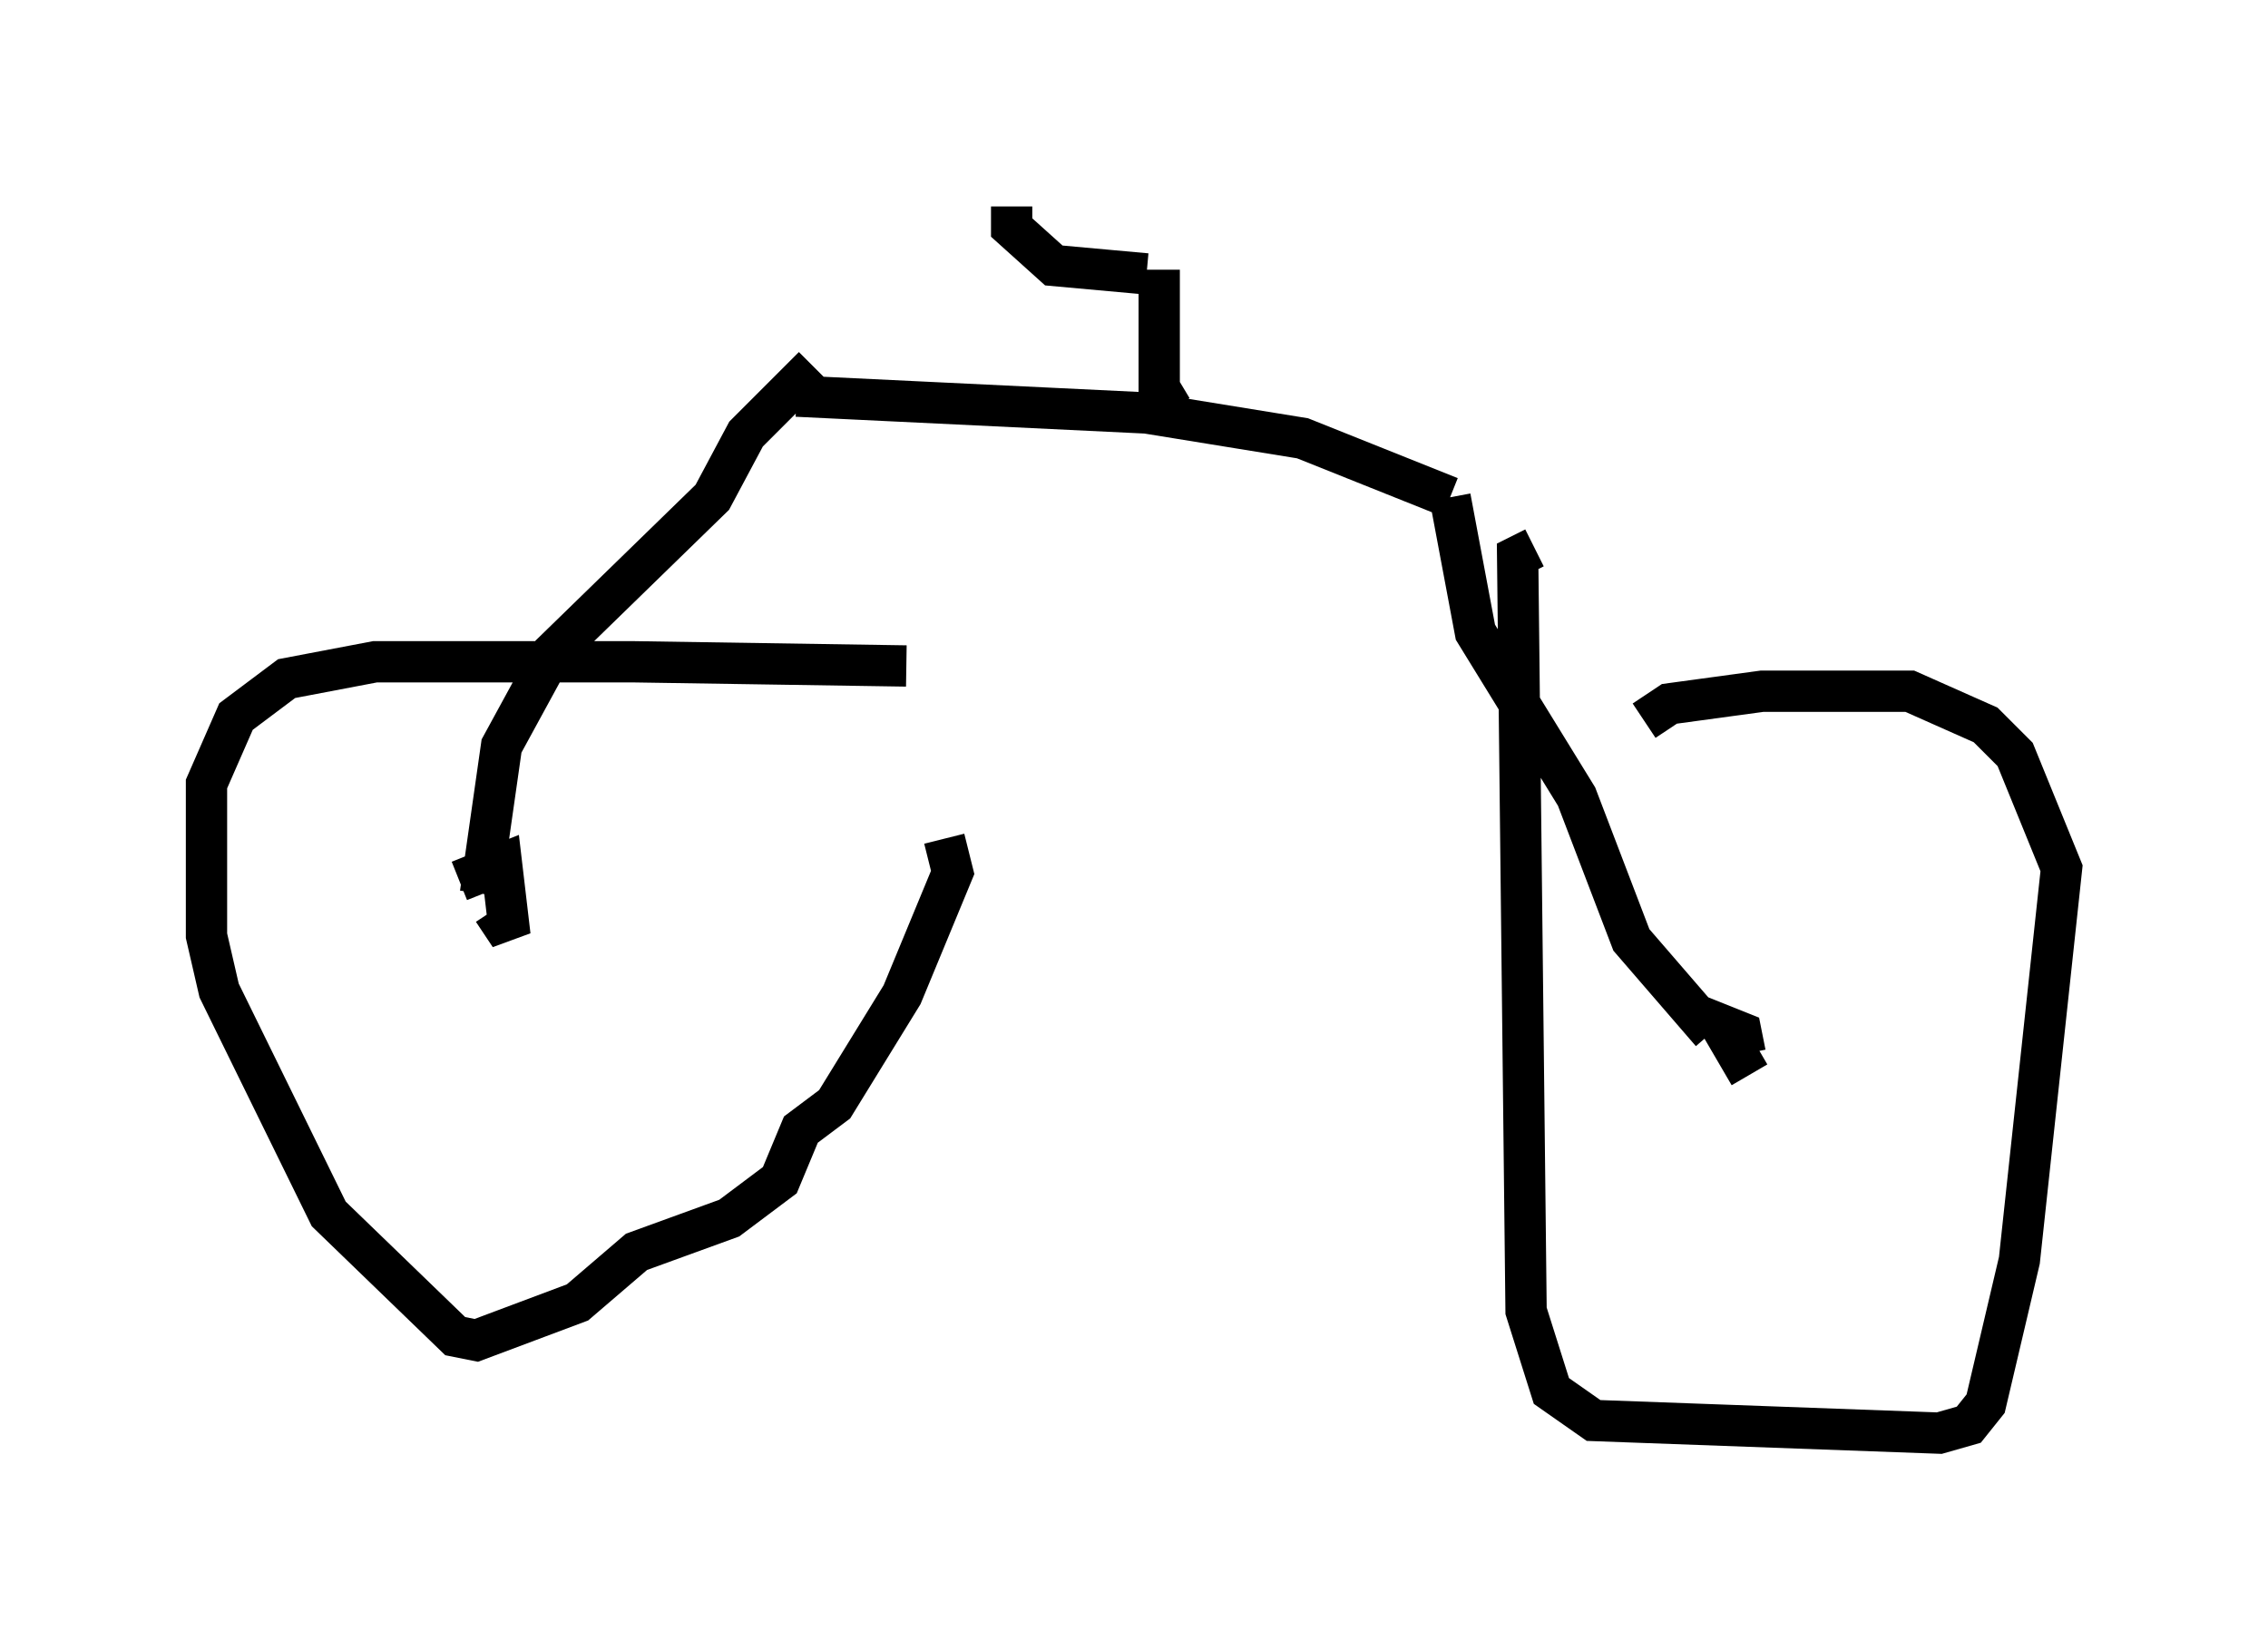<?xml version="1.0" encoding="utf-8" ?>
<svg baseProfile="full" height="39.707" version="1.1" width="54.917" xmlns="http://www.w3.org/2000/svg" xmlns:ev="http://www.w3.org/2001/xml-events" xmlns:xlink="http://www.w3.org/1999/xlink"><defs /><rect fill="white" height="39.707" width="54.917" x="0" y="0" /><path d="M22.354, 16.638 m-0.408, -0.51 l-6.635, -0.102 -6.227, 0.0 l-2.144, 0.408 -1.225, 0.919 l-0.715, 1.633 0.0, 3.675 l0.306, 1.327 2.654, 5.41 l3.063, 2.96 0.51, 0.102 l2.45, -0.919 1.429, -1.225 l2.246, -0.817 1.225, -0.919 l0.51, -1.225 0.817, -0.613 l1.633, -2.654 1.225, -2.96 l-0.204, -0.817 m16.946, -2.858 l0.613, -0.408 2.246, -0.306 l3.573, 0.0 1.838, 0.817 l0.715, 0.715 1.123, 2.756 l-1.021, 9.494 -0.817, 3.471 l-0.408, 0.51 -0.715, 0.204 l-8.371, -0.306 -1.021, -0.715 l-0.613, -1.94 -0.204, -18.273 l0.408, -0.204 m5.206, 12.761 l-0.715, -1.225 0.51, 0.204 l0.102, 0.51 m-31.136, -4.185 l1.021, -0.408 0.204, 1.735 l-0.408, -0.613 m-0.306, -0.408 l0.51, -3.573 1.225, -2.246 l3.879, -3.777 0.817, -1.531 l1.633, -1.633 m21.744, 16.129 l-1.94, -2.246 -1.327, -3.471 l-2.45, -3.981 -0.613, -3.267 m0.0, 0.0 l-3.573, -1.429 -3.777, -0.613 l-8.473, -0.408 m9.086, 0.306 l-0.306, -0.51 0.0, -2.858 m-0.306, 0.102 l-2.246, -0.204 -1.021, -0.919 l0.0, -0.51 " fill="none" stroke="black" stroke-width="1" /></svg>